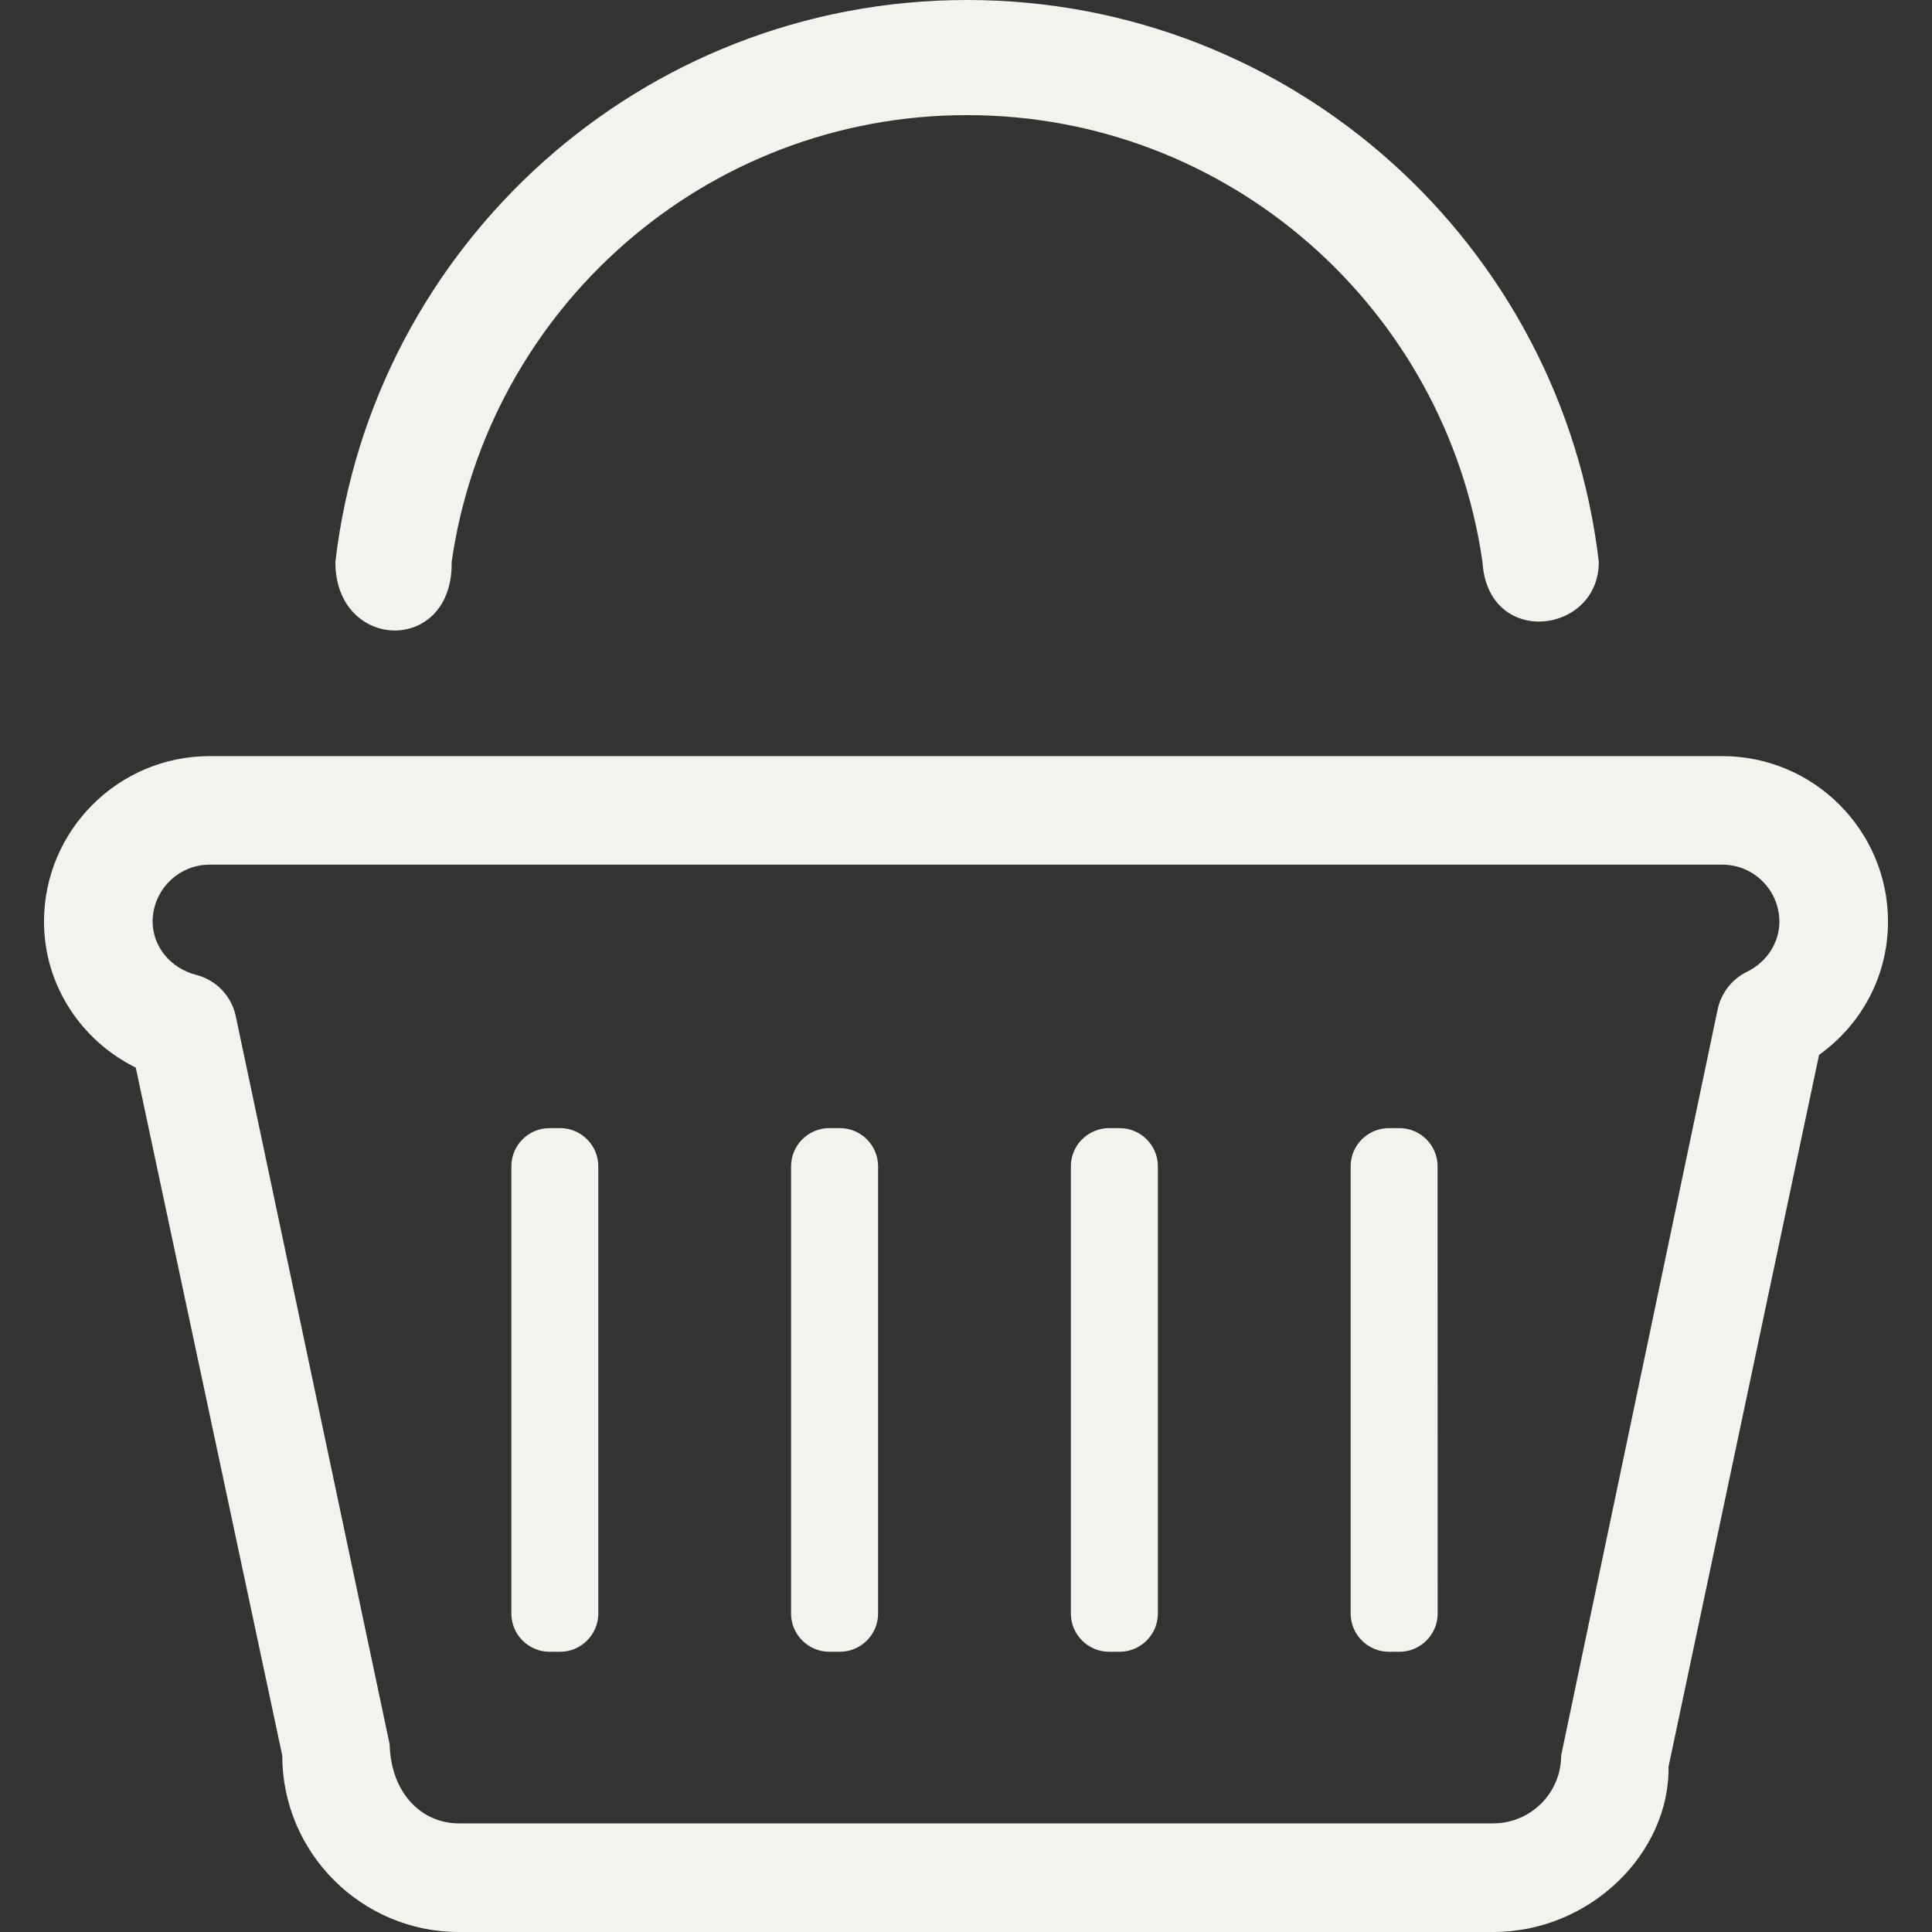 <svg width="22" height="22" viewBox="0 0 22 22" fill="none" xmlns="http://www.w3.org/2000/svg">
<rect x="0" y="0" width="22" height="22" fill="#333333" stroke="none"/>
<g clip-path="url(#clip0_112_46)">
<path d="M17.003 22H5.225C4.116 22 3.214 21.098 3.214 19.99L1.546 12.157C0.915 11.845 0.501 11.207 0.501 10.495C0.501 9.455 1.348 8.61 2.387 8.61H19.613C20.652 8.61 21.499 9.455 21.499 10.495C21.499 11.104 21.205 11.661 20.714 12.012L19 20.117C19.014 21.098 18.112 22 17.003 22ZM2.387 9.846C2.03 9.846 1.738 10.138 1.738 10.495C1.738 10.777 1.942 11.027 2.234 11.101C2.462 11.159 2.637 11.342 2.685 11.573L4.437 19.863C4.451 20.417 4.798 20.763 5.225 20.763H17.003C17.43 20.763 17.777 20.417 17.777 19.99L19.559 11.495C19.598 11.309 19.721 11.151 19.891 11.067C20.119 10.956 20.262 10.735 20.262 10.495C20.262 10.138 19.971 9.846 19.613 9.846L2.387 9.846Z" fill="#F2F3ED"/>
<path d="M6.813 18.374C6.813 18.613 6.617 18.809 6.378 18.809H6.258C6.018 18.809 5.823 18.613 5.823 18.374V13.281C5.823 13.041 6.018 12.846 6.258 12.846H6.378C6.617 12.846 6.813 13.041 6.813 13.281V18.374Z" fill="#F2F3ED"/>
<path d="M9.999 18.374C9.999 18.613 9.803 18.809 9.563 18.809H9.444C9.204 18.809 9.008 18.613 9.008 18.374V13.281C9.008 13.041 9.204 12.846 9.444 12.846H9.563C9.803 12.846 9.999 13.041 9.999 13.281V18.374Z" fill="#F2F3ED"/>
<path d="M13.185 18.374C13.185 18.613 12.989 18.809 12.749 18.809H12.63C12.39 18.809 12.194 18.613 12.194 18.374V13.281C12.194 13.041 12.39 12.846 12.63 12.846H12.749C12.989 12.846 13.185 13.041 13.185 13.281V18.374Z" fill="#F2F3ED"/>
<path d="M16.371 18.374C16.371 18.613 16.175 18.809 15.935 18.809H15.816C15.576 18.809 15.38 18.613 15.38 18.374V13.281C15.38 13.041 15.576 12.846 15.816 12.846H15.935C16.175 12.846 16.37 13.041 16.37 13.281L16.371 18.374Z" fill="#F2F3ED"/>
<path d="M5.143 6.399C5.556 3.523 8.023 1.311 11.012 1.311C14.002 1.311 16.469 3.524 16.881 6.399C16.942 7.381 18.206 7.224 18.206 6.399C17.786 2.797 14.728 0 11.012 0C7.297 0 4.239 2.797 3.819 6.399C3.818 7.42 5.16 7.459 5.143 6.399Z" fill="#F2F3ED"/>
</g>
<defs>
<clipPath id="clip0_112_46">
<rect width="22" height="22" fill="white"/>
</clipPath>
</defs>
</svg>
